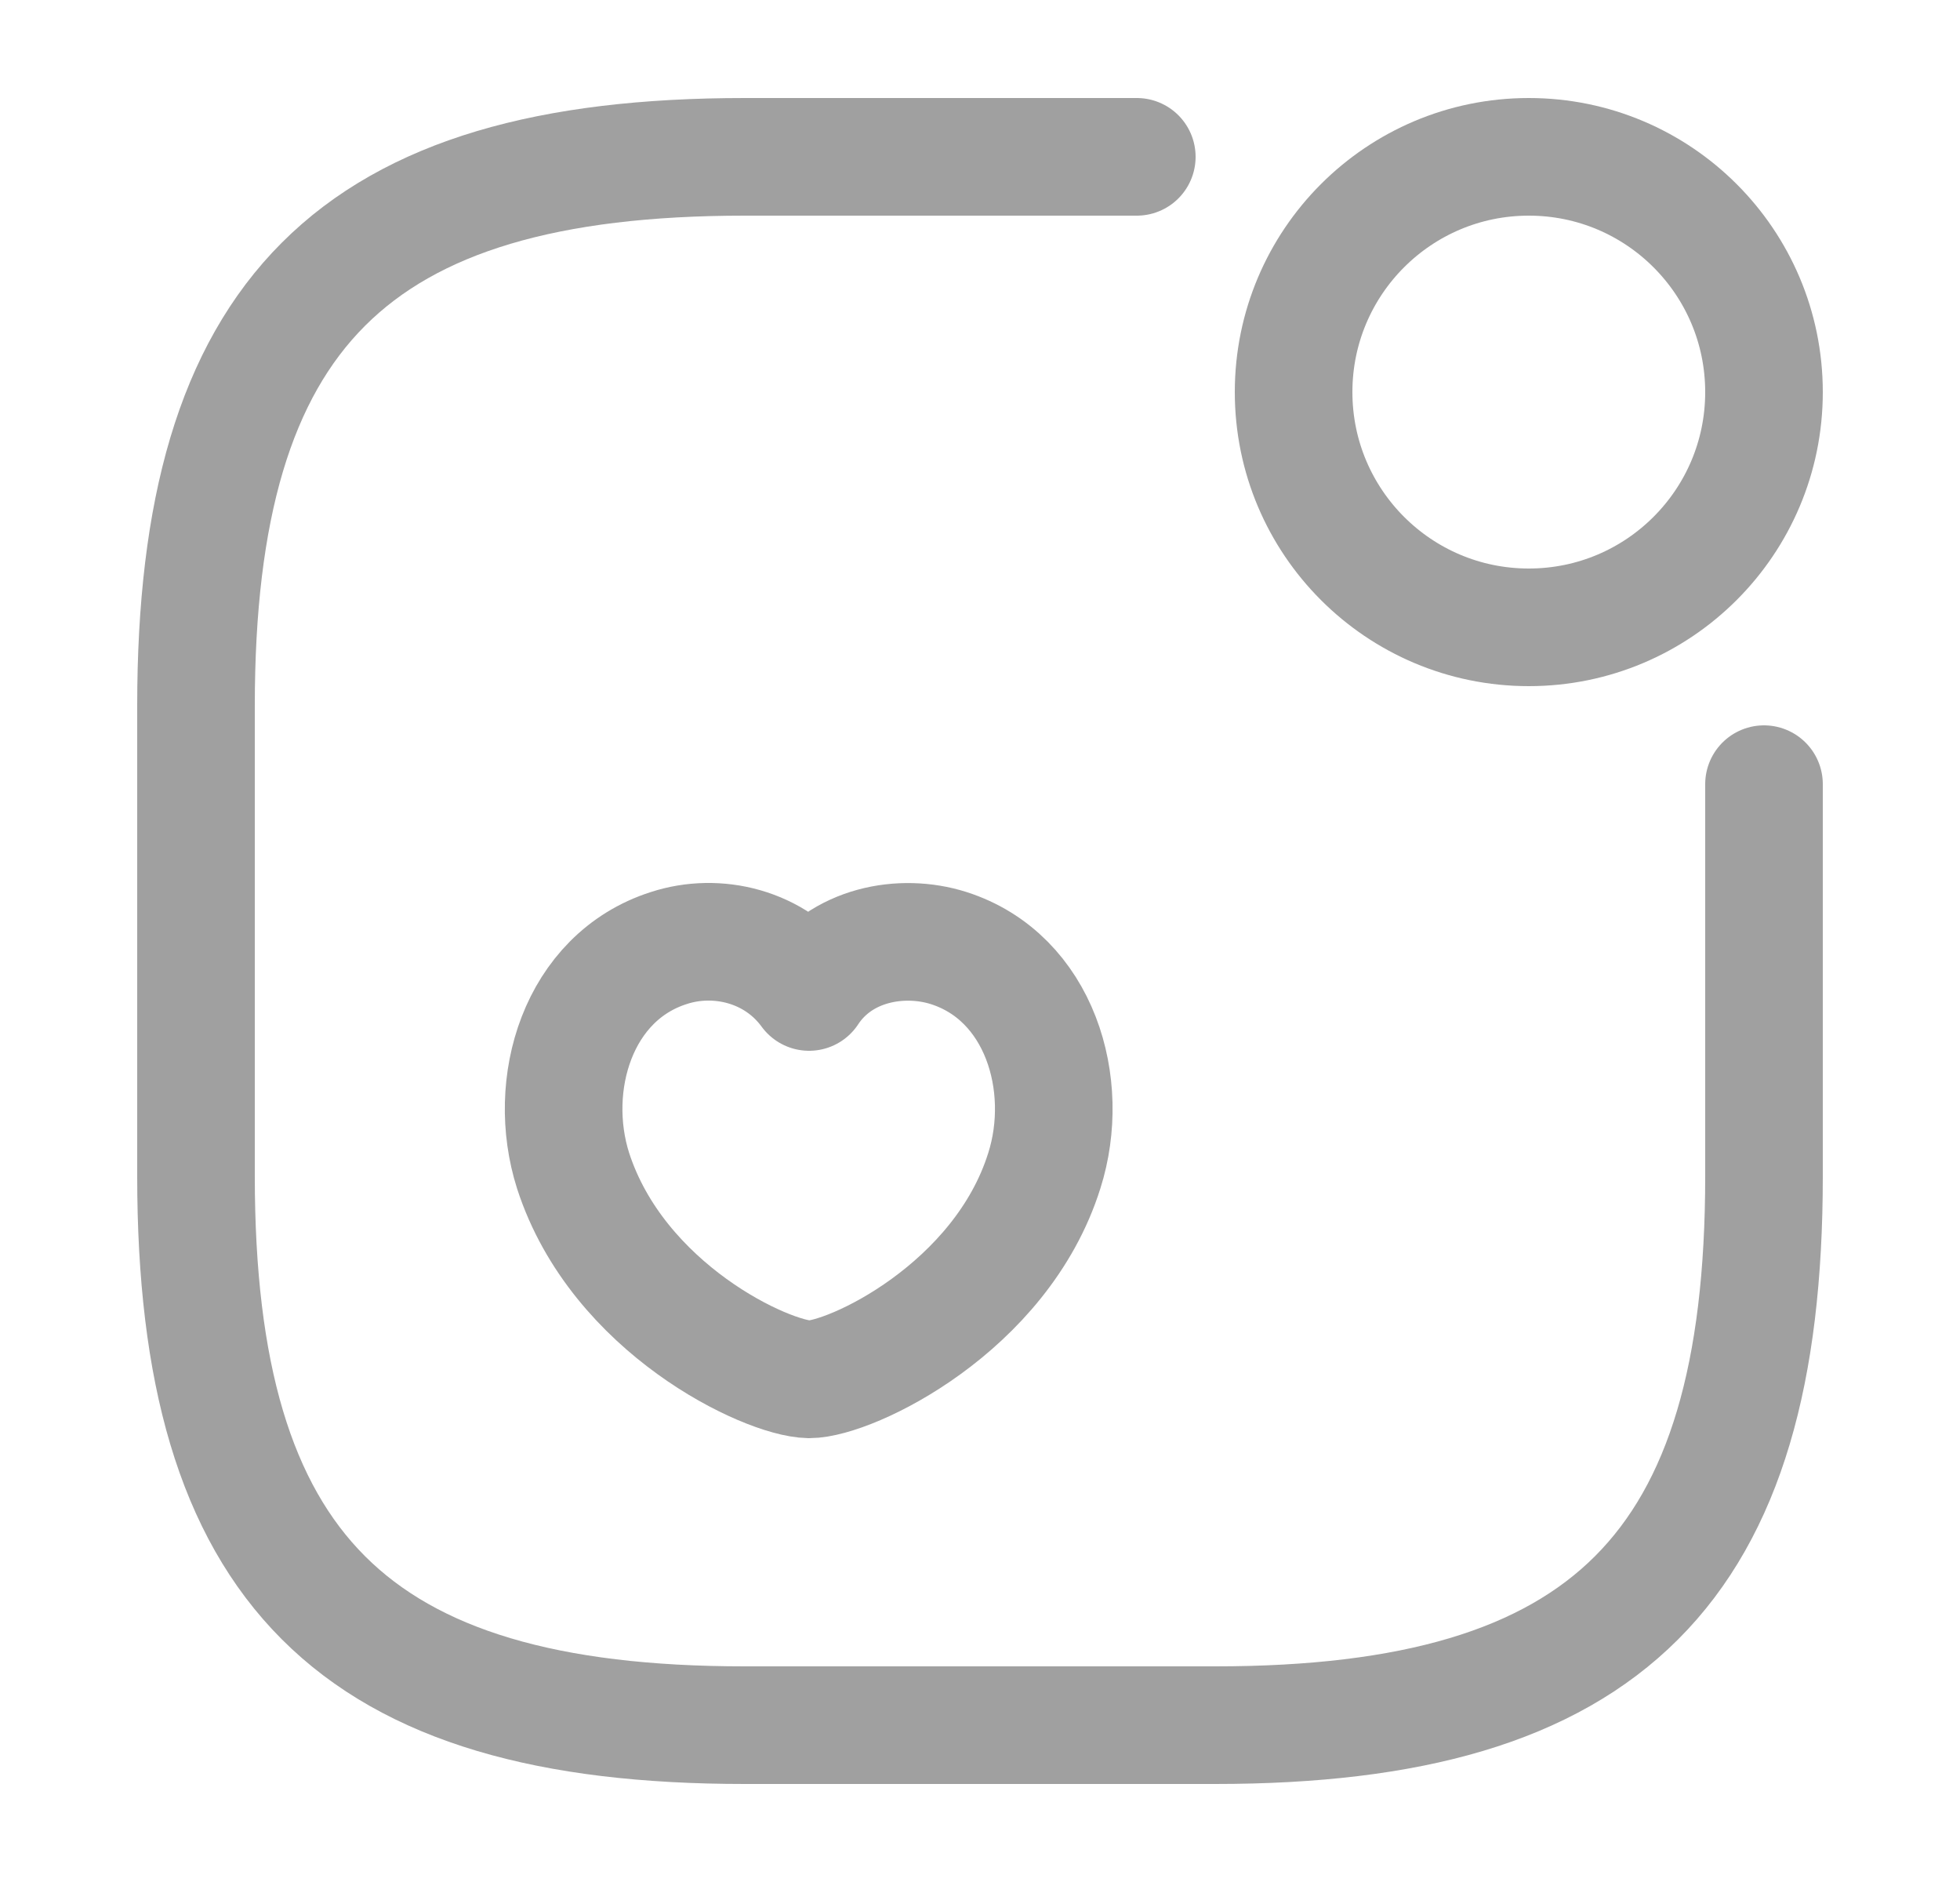 <svg width="25" height="24" viewBox="0 0 25 24" fill="none" xmlns="http://www.w3.org/2000/svg">
<path d="M19.5 8C21.157 8 22.5 6.657 22.5 5C22.5 3.343 21.157 2 19.5 2C17.843 2 16.5 3.343 16.5 5C16.5 6.657 17.843 8 19.5 8Z" stroke="#A0A0A0" stroke-width="1.5" stroke-linecap="round" stroke-linejoin="round"/>
<path d="M14.5 2H9.5C4.5 2 2.5 4 2.5 9V15C2.5 20 4.5 22 9.5 22H15.5C20.5 22 22.5 20 22.5 15V10" stroke="#A0A0A0" stroke-width="1.5" stroke-linecap="round" stroke-linejoin="round"/>
<path d="M7.31 14.93C6.96 13.83 7.37 12.46 8.53 12.09C9.14 11.89 9.89 12.06 10.32 12.65C10.72 12.04 11.5 11.9 12.1 12.09C13.26 12.46 13.67 13.83 13.32 14.93C12.77 16.68 10.85 17.59 10.32 17.59C9.78 17.58 7.88 16.69 7.31 14.93Z" stroke="#A0A0A0" stroke-width="1.5" stroke-linecap="round" stroke-linejoin="round"/>
</svg>
